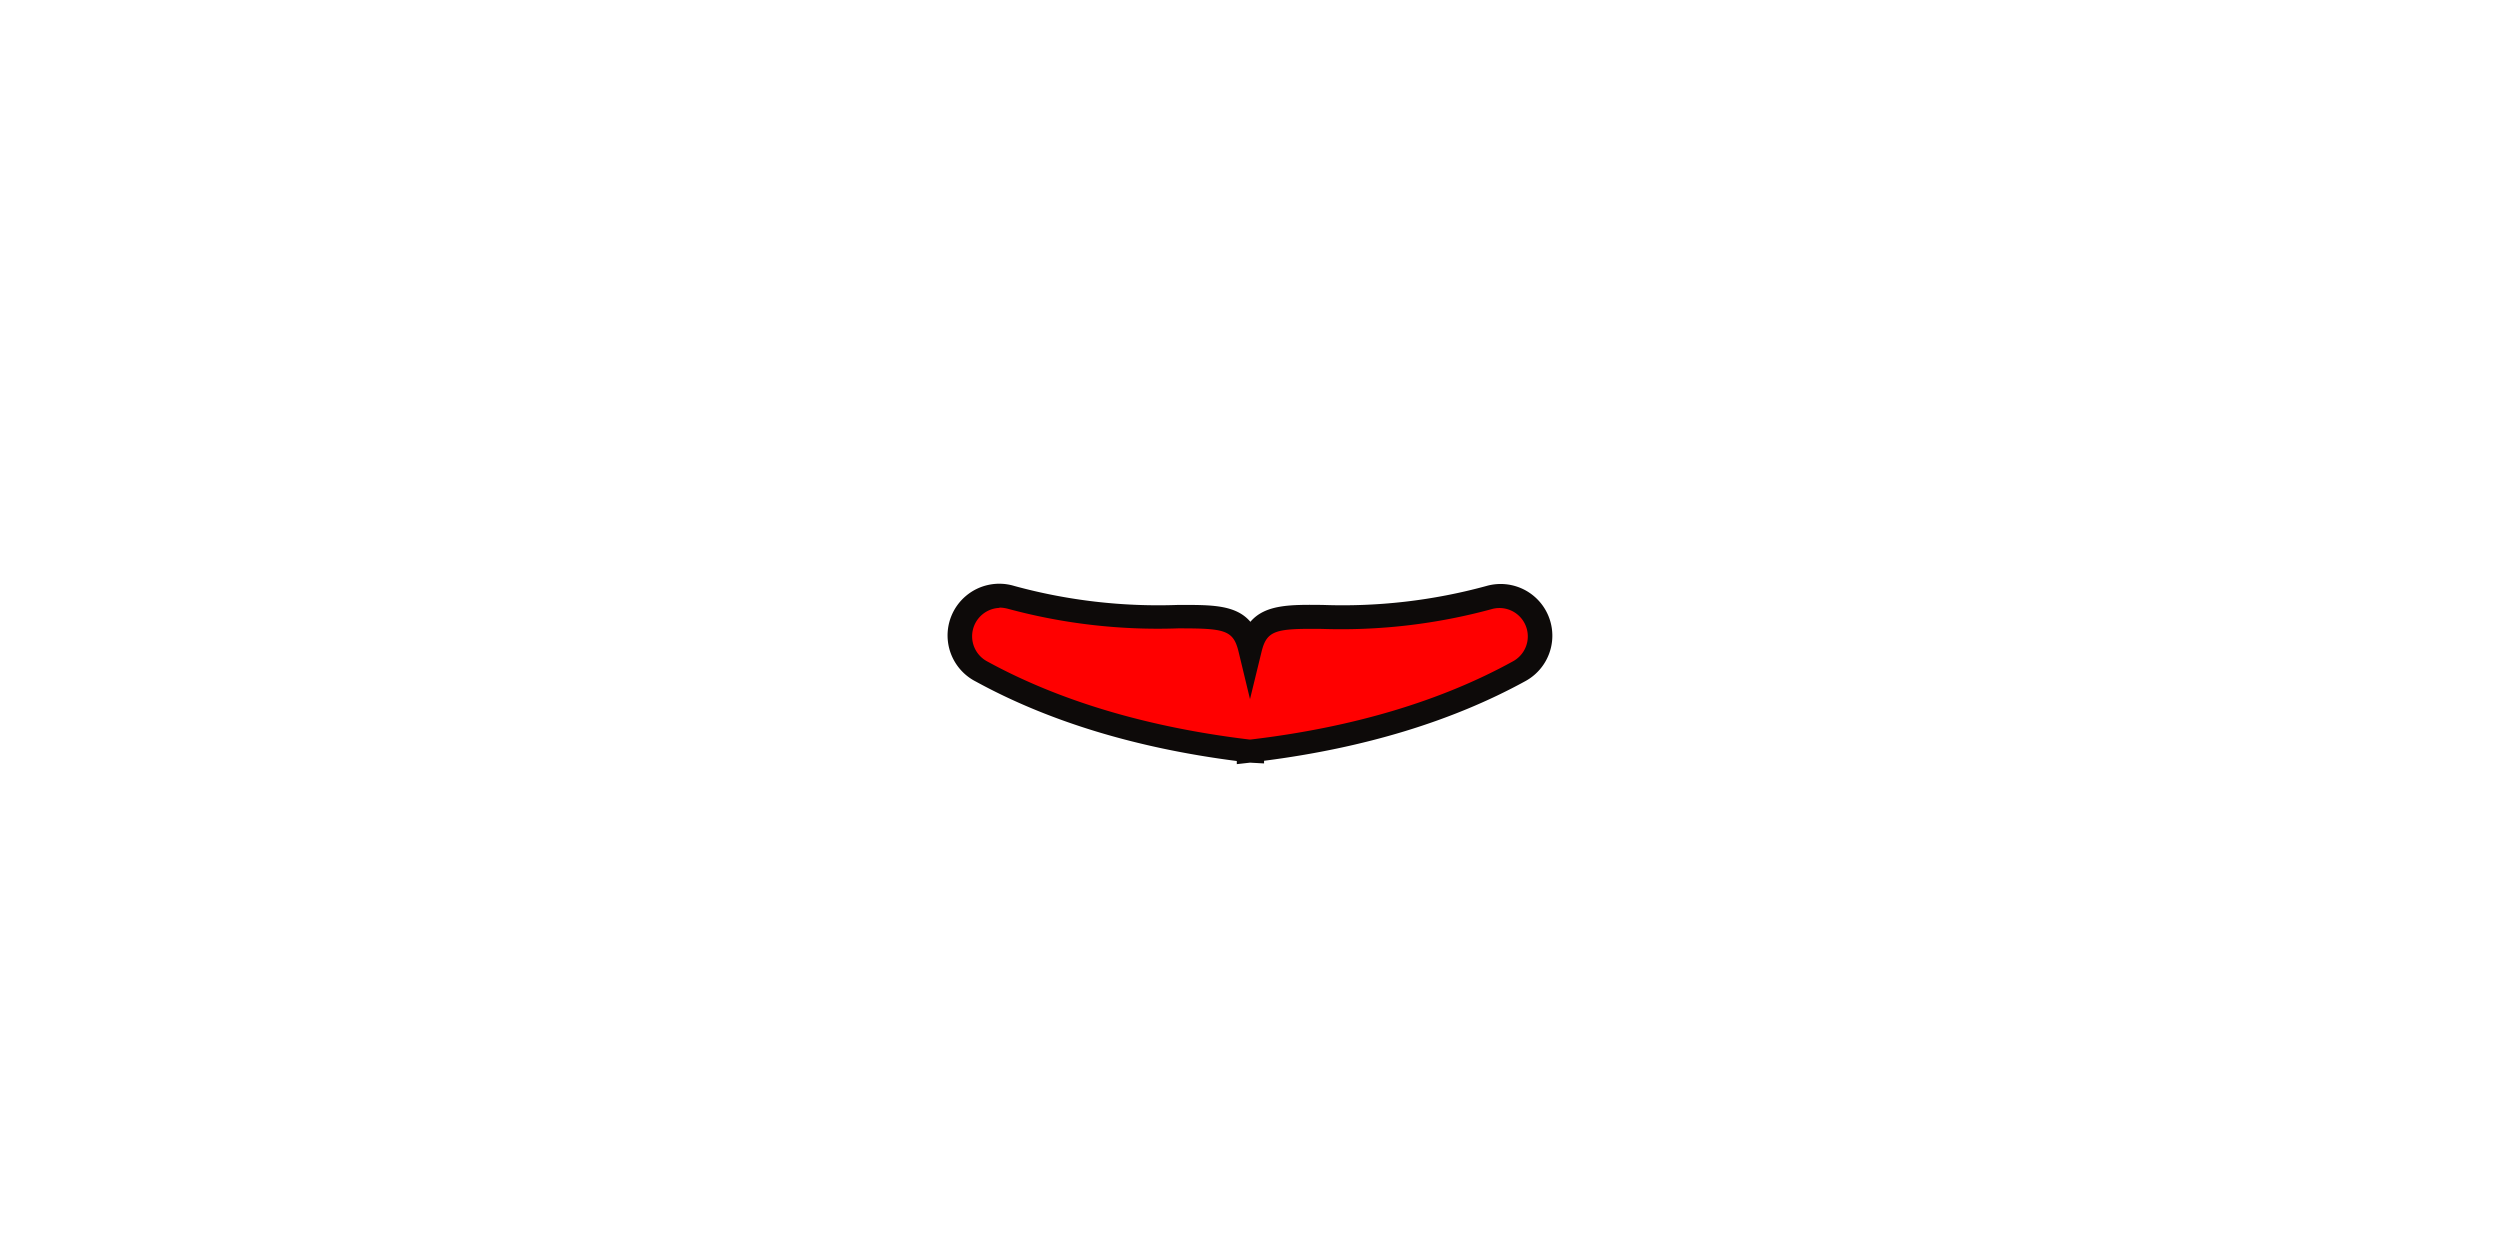 <svg xmlns="http://www.w3.org/2000/svg" viewBox="0 0 320 160"><defs><style>.cls-1{fill:red;}.cls-2{fill:#0d0a09;}</style></defs><g id="Eyes"><path class="cls-1" d="M190.57,76.47c-20.94,5.67-28.68-1.25-30.57,6.61-1.89-7.86-9.63-.94-30.57-6.61-5.91-1.59-9.16,6.52-3.79,9.46,10.69,5.86,22.9,8.82,34.1,10.15v.06l.26,0,.26,0v-.06c11.2-1.33,23.41-4.29,34.1-10.15C199.73,83,196.48,74.88,190.57,76.47Z"/><path class="cls-2" d="M158.31,97.81v-.4c-12.86-1.65-24.08-5.07-33.38-10.16A6.62,6.62,0,0,1,129.82,75a69.74,69.74,0,0,0,21,2.43c4.08,0,7.32-.08,9.23,2.16,1.91-2.24,5.15-2.2,9.23-2.16a69.74,69.74,0,0,0,21-2.43h0a6.62,6.62,0,0,1,4.9,12.22c-9.3,5.09-20.52,8.51-33.38,10.16v.34L160,97.62Zm-30.38-20a3.64,3.64,0,0,0-1.57,6.85c9.26,5.07,20.55,8.43,33.56,10h.16c13-1.54,24.3-4.9,33.56-10a3.63,3.63,0,0,0-2.68-6.7h0a73.28,73.28,0,0,1-21.76,2.54c-5.95-.06-7.06.15-7.74,3L160,89.49l-1.46-6.06c-.68-2.82-1.79-3-7.74-3A73.31,73.31,0,0,1,129,77.92,4.6,4.6,0,0,0,127.93,77.77Z"/></g></svg>